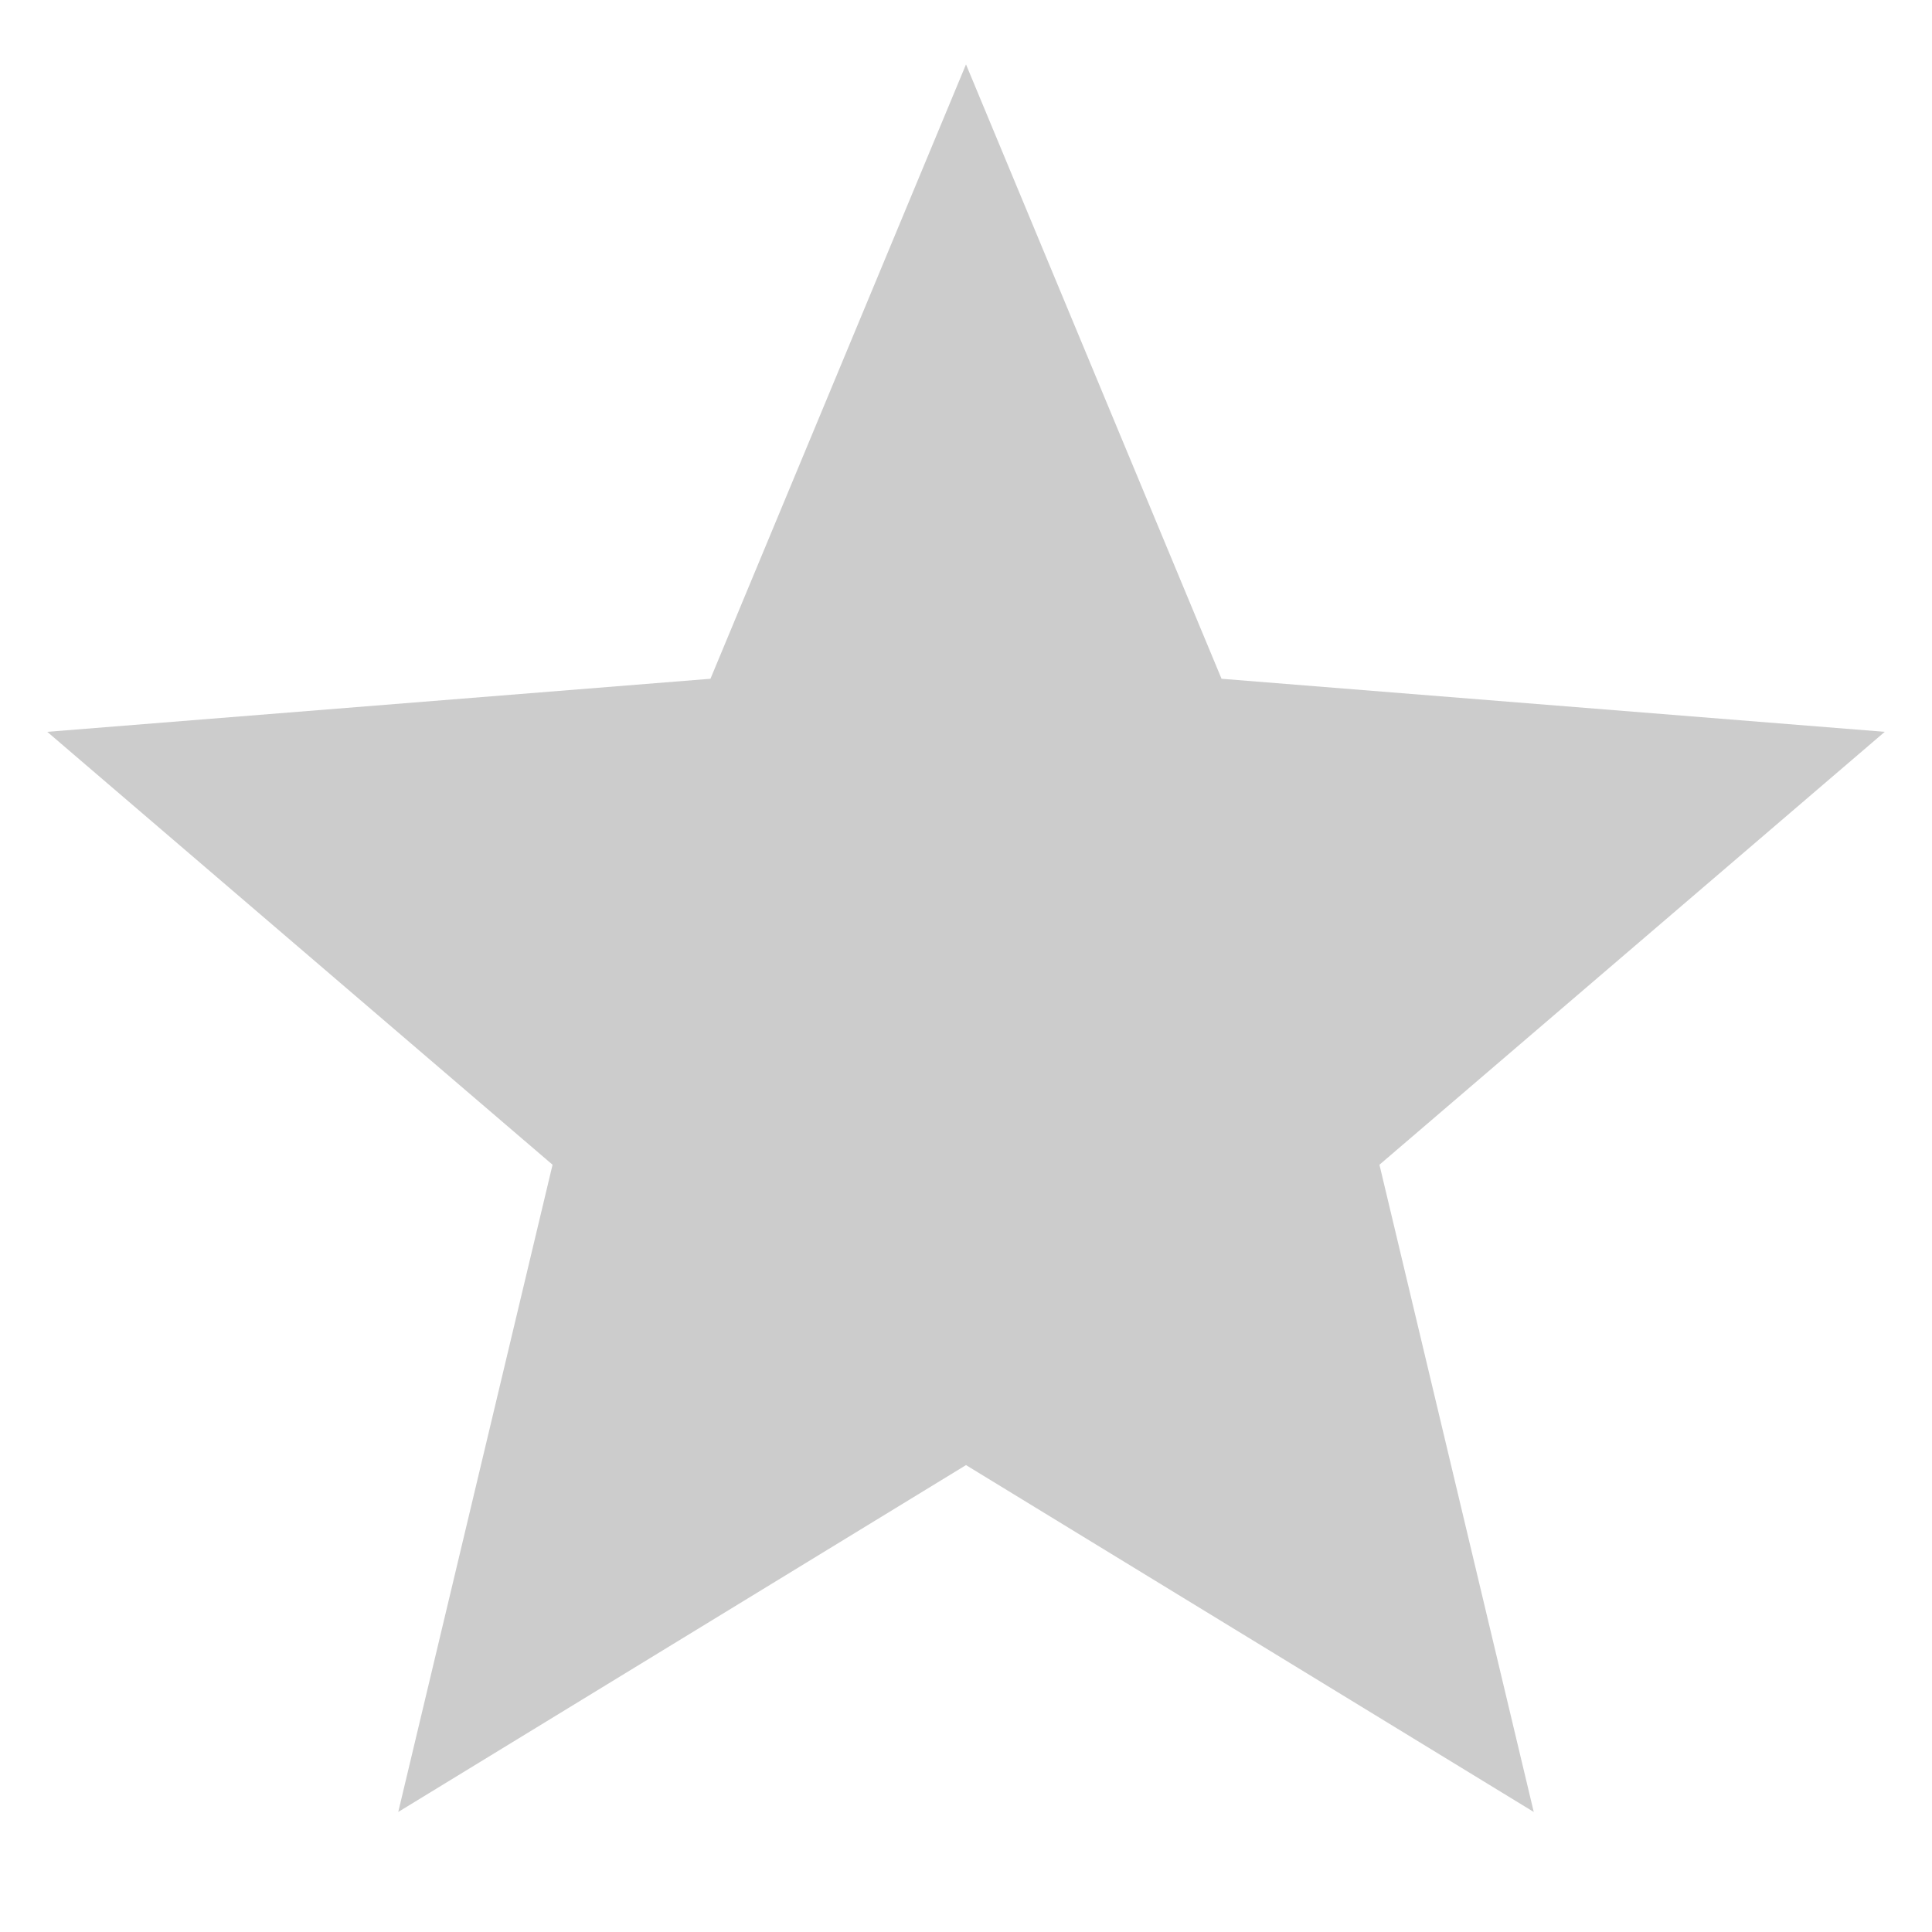 <svg width="15" height="15" viewBox="0 0 15 15" fill="none" xmlns="http://www.w3.org/2000/svg">
<path d="M7.5 0.5L9.484 5.27L14.633 5.682L10.71 9.043L11.908 14.068L7.5 11.375L3.092 14.068L4.29 9.043L0.367 5.682L5.516 5.27L7.5 0.5Z" fill="#CCCCCC"/>
</svg>
